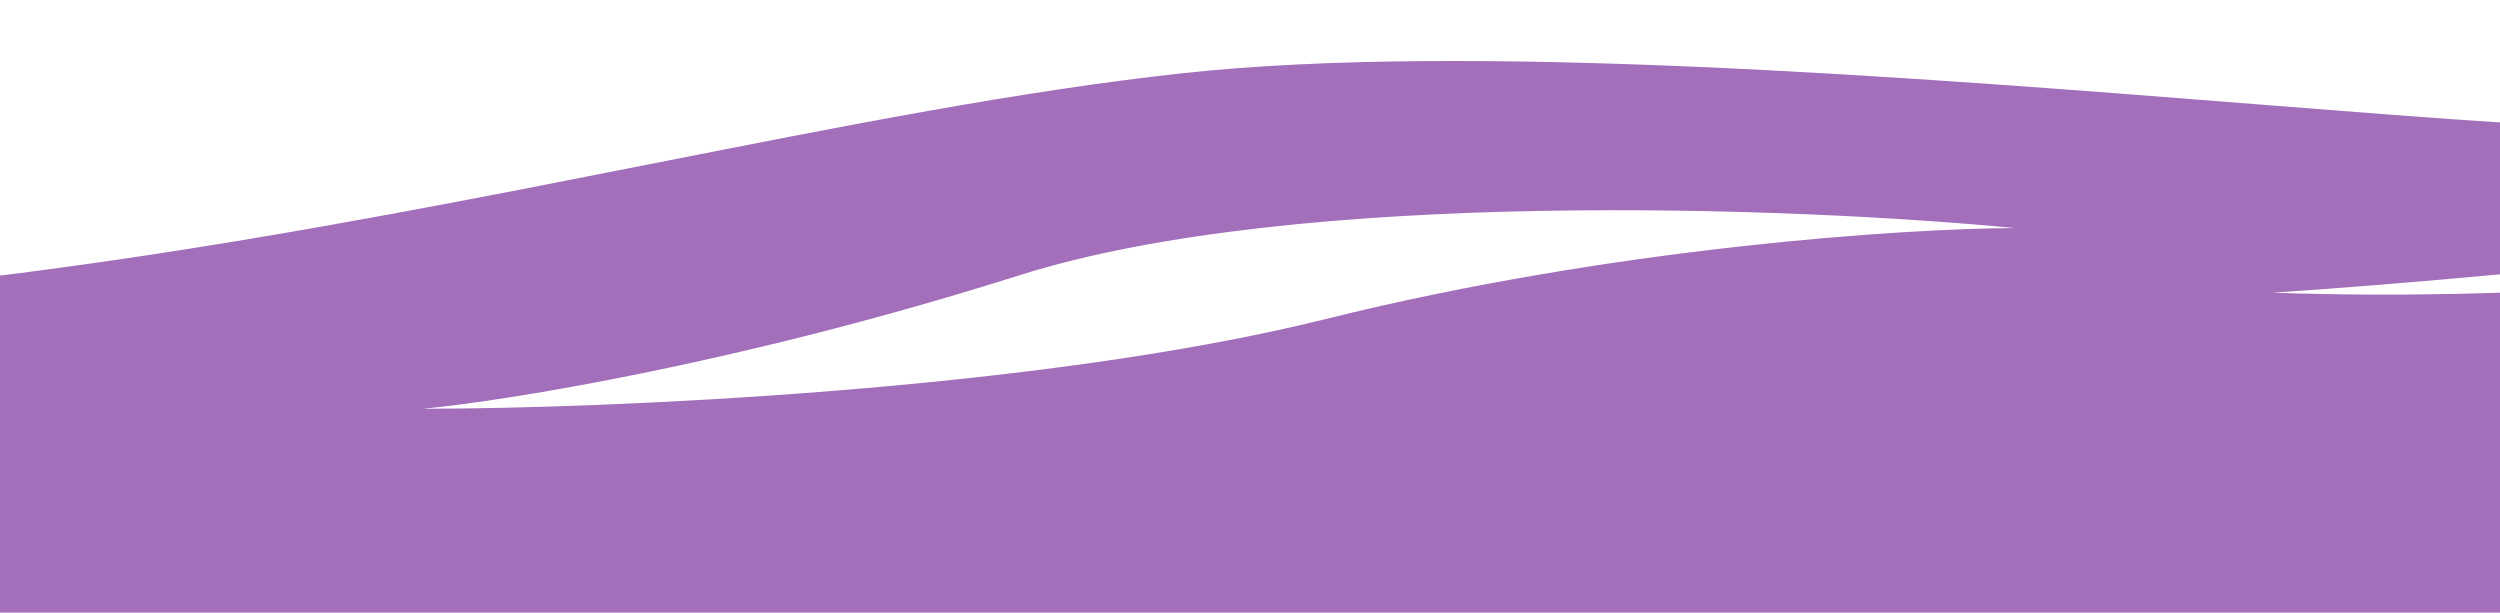 <svg width="302" height="74" viewBox="0 0 302 74" fill="none" xmlns="http://www.w3.org/2000/svg">
<path fill-rule="evenodd" clip-rule="evenodd" d="M-178 56.772C-164.249 50.691 -120.897 38.311 -57.5 37.44C-7.083 36.747 38.519 27.733 78.861 19.759C101.929 15.199 123.277 10.979 142.823 8.849C177.414 5.08 231.176 9.325 272.304 12.572C295.053 14.369 313.937 15.86 323.573 15.52C345.217 14.758 388.876 4.856 408 0V15.408C407.947 15.407 406.897 15.634 390.908 20.381C368.379 27.07 304.094 33.411 274.522 35.361C335.727 37.415 389.009 25.089 408 18.669V74.471H-178V73.383C-168.301 67.487 -119.848 52.84 -76.874 53.41C-66.707 53.545 -58.168 53.686 -50.916 53.805L-50.913 53.805C-27.516 54.19 -17.502 54.354 -9.322 53.41L-53.882 50.414C-120.458 46.534 -164.367 54.314 -178 58.689V56.772ZM123.139 33.255C89.607 43.87 61.148 48.425 51.11 49.376C72.949 49.376 125.336 47.208 160.171 38.534C195.005 29.86 230.165 27.596 243.391 27.549C217.279 25.028 156.671 22.641 123.139 33.255Z" fill="#A36EBA"/>
</svg>
